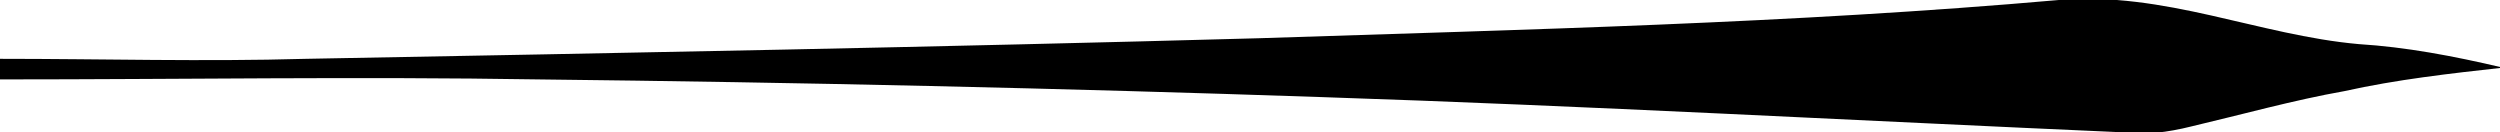 <?xml version="1.0" encoding="utf-8"?>
<!-- Generator: Adobe Illustrator 24.0.1, SVG Export Plug-In . SVG Version: 6.00 Build 0)  -->
<svg version="1.1" baseProfile="tiny" id="Calque_1"
	 xmlns="http://www.w3.org/2000/svg" xmlns:xlink="http://www.w3.org/1999/xlink" x="0px" y="0px" viewBox="0 0 85 4.5"
	 xml:space="preserve">
<g>
	<path d="M0,2c3.5,0,6.9,0.1,10.4,0C21.2,1.8,32,1.6,42.8,1.3C51.9,1,60.9,0.8,70,0c3.6-0.3,6.8,1.2,10.2,1.5
		c1.6,0.1,3.2,0.4,4.9,0.8c-1.8,0.2-3.6,0.4-5.4,0.8c-1.7,0.3-3.5,0.8-5.2,1.2c-0.8,0.2-1.6,0.3-2.3,0.2C63.1,4.1,54,3.6,44.9,3.3
		C36.1,3,27.2,2.8,18.3,2.7c-6.1-0.1-12.2,0-18.3,0C0,2.4,0,2.2,0,2z"/>
</g>
</svg>

